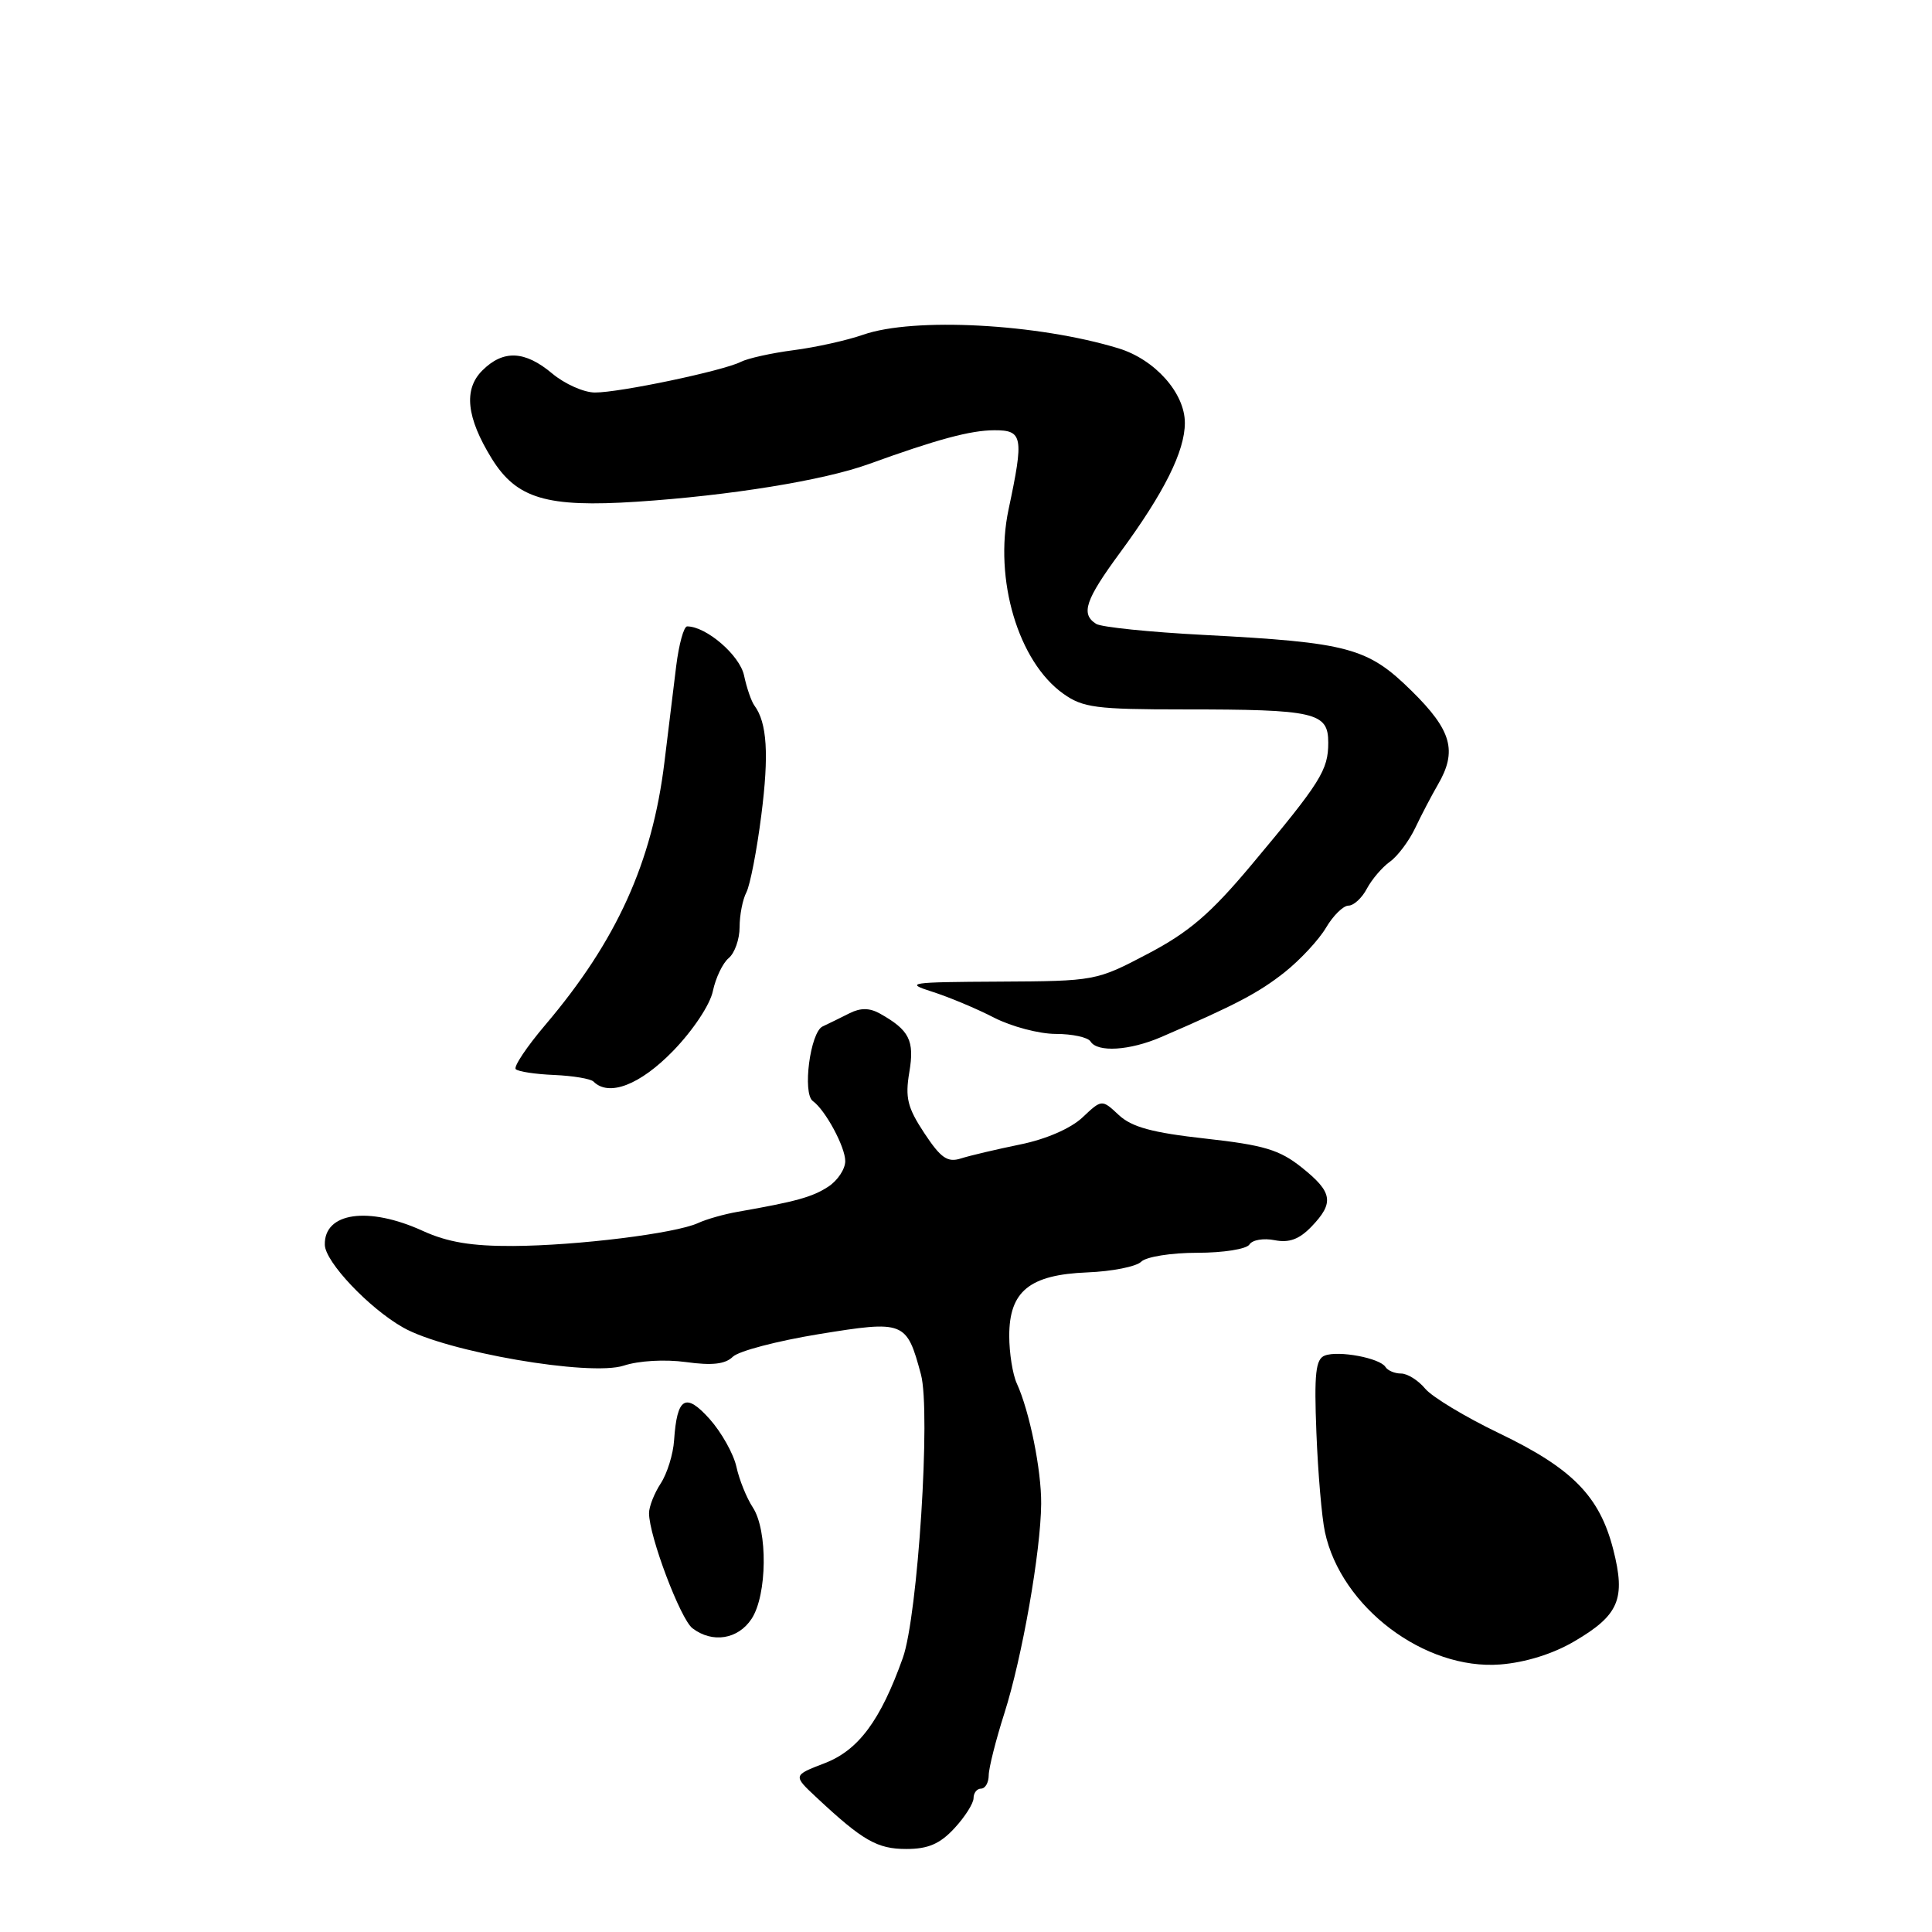 <?xml version="1.0" encoding="UTF-8" standalone="no"?>
<!DOCTYPE svg PUBLIC "-//W3C//DTD SVG 1.1//EN" "http://www.w3.org/Graphics/SVG/1.1/DTD/svg11.dtd" >
<svg xmlns="http://www.w3.org/2000/svg" xmlns:xlink="http://www.w3.org/1999/xlink" version="1.1" viewBox="0 0 256 256">
 <g >
 <path fill="currentColor"
d=" M 126.46 242.26 C 127.86 240.75 129.00 238.95 129.00 238.26 C 129.00 237.57 129.45 237.00 130.00 237.00 C 130.55 237.00 131.00 236.21 131.01 235.25 C 131.01 234.29 131.95 230.57 133.09 227.00 C 135.44 219.63 137.91 205.58 137.96 199.26 C 138.00 194.80 136.42 187.00 134.73 183.31 C 134.18 182.11 133.73 179.27 133.73 177.01 C 133.73 171.10 136.41 168.91 144.06 168.60 C 147.35 168.47 150.57 167.83 151.22 167.18 C 151.87 166.53 155.18 166.00 158.64 166.00 C 162.10 166.00 165.18 165.51 165.56 164.90 C 165.94 164.29 167.43 164.04 168.89 164.33 C 170.81 164.71 172.15 164.22 173.77 162.54 C 176.82 159.37 176.59 157.97 172.49 154.70 C 169.55 152.35 167.48 151.73 159.74 150.87 C 152.69 150.09 149.97 149.35 148.25 147.75 C 146.00 145.65 146.00 145.65 143.42 148.08 C 141.87 149.53 138.59 150.96 135.17 151.65 C 132.05 152.29 128.52 153.12 127.33 153.50 C 125.55 154.07 124.67 153.46 122.48 150.15 C 120.24 146.76 119.92 145.45 120.49 142.07 C 121.20 137.87 120.50 136.49 116.57 134.29 C 115.21 133.54 114.02 133.53 112.57 134.26 C 111.43 134.84 109.83 135.62 109.00 136.01 C 107.36 136.77 106.30 144.89 107.71 145.90 C 109.36 147.08 112.00 151.97 112.00 153.85 C 112.00 154.91 110.99 156.43 109.75 157.24 C 107.63 158.62 105.50 159.21 97.75 160.57 C 95.96 160.88 93.60 161.55 92.50 162.06 C 89.50 163.44 76.49 165.05 68.00 165.10 C 62.50 165.13 59.30 164.60 56.00 163.09 C 48.80 159.81 42.93 160.65 43.04 164.95 C 43.09 167.21 48.89 173.34 53.41 175.90 C 59.09 179.13 78.19 182.42 82.66 180.95 C 84.64 180.30 88.10 180.10 90.89 180.48 C 94.36 180.96 96.10 180.76 97.10 179.78 C 97.87 179.02 103.00 177.68 108.50 176.78 C 119.84 174.94 120.13 175.05 122.03 182.12 C 123.35 187.02 121.62 214.11 119.63 219.68 C 116.67 227.98 113.75 231.91 109.28 233.63 C 105.06 235.25 105.06 235.25 108.21 238.19 C 114.32 243.90 116.24 245.00 120.09 245.00 C 122.98 245.00 124.54 244.33 126.46 242.26 Z  M 208.60 217.49 C 214.53 214.02 215.44 211.87 213.76 205.30 C 211.95 198.25 208.35 194.58 198.68 189.93 C 194.18 187.77 189.75 185.10 188.84 184.00 C 187.93 182.90 186.49 182.00 185.65 182.00 C 184.81 182.00 183.88 181.61 183.58 181.13 C 182.85 179.95 177.37 178.92 175.54 179.62 C 174.33 180.09 174.12 181.99 174.43 189.85 C 174.64 195.16 175.14 201.07 175.56 203.00 C 177.69 212.96 188.78 221.33 198.80 220.55 C 202.12 220.29 205.78 219.15 208.60 217.49 Z  M 99.59 214.50 C 101.66 211.35 101.75 202.79 99.75 199.74 C 98.93 198.49 97.95 196.07 97.58 194.36 C 97.20 192.64 95.61 189.81 94.05 188.05 C 90.84 184.46 89.71 185.13 89.32 190.85 C 89.20 192.69 88.40 195.26 87.55 196.56 C 86.70 197.86 86.00 199.63 86.00 200.50 C 86.00 203.53 90.15 214.51 91.75 215.75 C 94.39 217.77 97.80 217.23 99.59 214.50 Z  M 89.19 139.25 C 91.81 136.55 94.09 133.13 94.46 131.32 C 94.83 129.57 95.77 127.60 96.56 126.95 C 97.35 126.29 98.00 124.45 98.00 122.86 C 98.00 121.27 98.40 119.19 98.90 118.24 C 99.39 117.28 100.29 112.67 100.88 108.00 C 101.91 99.95 101.64 95.76 99.97 93.50 C 99.56 92.95 98.94 91.15 98.59 89.50 C 98.02 86.82 93.58 83.00 91.05 83.00 C 90.61 83.00 89.96 85.36 89.60 88.25 C 89.25 91.14 88.54 96.88 88.04 101.00 C 86.43 114.26 81.71 124.67 72.26 135.80 C 69.79 138.71 68.02 141.36 68.34 141.67 C 68.66 141.99 70.95 142.34 73.44 142.44 C 75.93 142.55 78.27 142.94 78.65 143.32 C 80.68 145.35 84.81 143.76 89.19 139.25 Z  M 153.85 137.42 C 163.79 133.13 166.76 131.56 170.22 128.83 C 172.28 127.19 174.75 124.54 175.70 122.93 C 176.65 121.32 177.99 120.00 178.68 120.00 C 179.37 120.00 180.47 118.99 181.12 117.75 C 181.78 116.51 183.15 114.91 184.17 114.18 C 185.19 113.46 186.71 111.43 187.54 109.68 C 188.37 107.93 189.71 105.38 190.51 104.00 C 193.13 99.52 192.37 96.79 187.06 91.56 C 181.22 85.81 178.74 85.14 159.50 84.13 C 152.35 83.76 145.94 83.10 145.25 82.67 C 143.17 81.36 143.80 79.50 148.44 73.19 C 154.25 65.29 157.00 59.79 157.00 56.03 C 157.00 52.08 153.04 47.64 148.22 46.16 C 137.51 42.89 121.09 42.01 114.38 44.35 C 112.24 45.10 108.10 46.02 105.16 46.40 C 102.23 46.78 99.08 47.48 98.16 47.95 C 95.85 49.13 82.07 52.03 78.83 52.01 C 77.36 52.01 74.82 50.87 73.18 49.50 C 69.55 46.45 66.68 46.32 63.90 49.10 C 61.40 51.60 61.81 55.33 65.15 60.75 C 68.45 66.08 72.42 67.26 84.39 66.48 C 96.70 65.67 109.16 63.65 115.09 61.50 C 124.18 58.21 128.59 57.02 131.75 57.01 C 135.53 57.00 135.69 57.86 133.64 67.50 C 131.68 76.76 134.92 87.67 140.89 91.92 C 143.48 93.77 145.25 94.00 156.78 94.00 C 174.31 94.00 176.00 94.39 176.00 98.40 C 176.00 102.05 175.02 103.62 165.80 114.63 C 160.40 121.07 157.56 123.51 152.10 126.38 C 145.25 129.98 145.13 130.00 132.35 130.07 C 120.48 130.13 119.81 130.23 123.50 131.40 C 125.70 132.10 129.39 133.64 131.71 134.84 C 134.03 136.03 137.71 137.00 139.90 137.00 C 142.09 137.00 144.16 137.45 144.50 138.00 C 145.41 139.48 149.70 139.21 153.85 137.42 Z "/>
</g>
</svg>